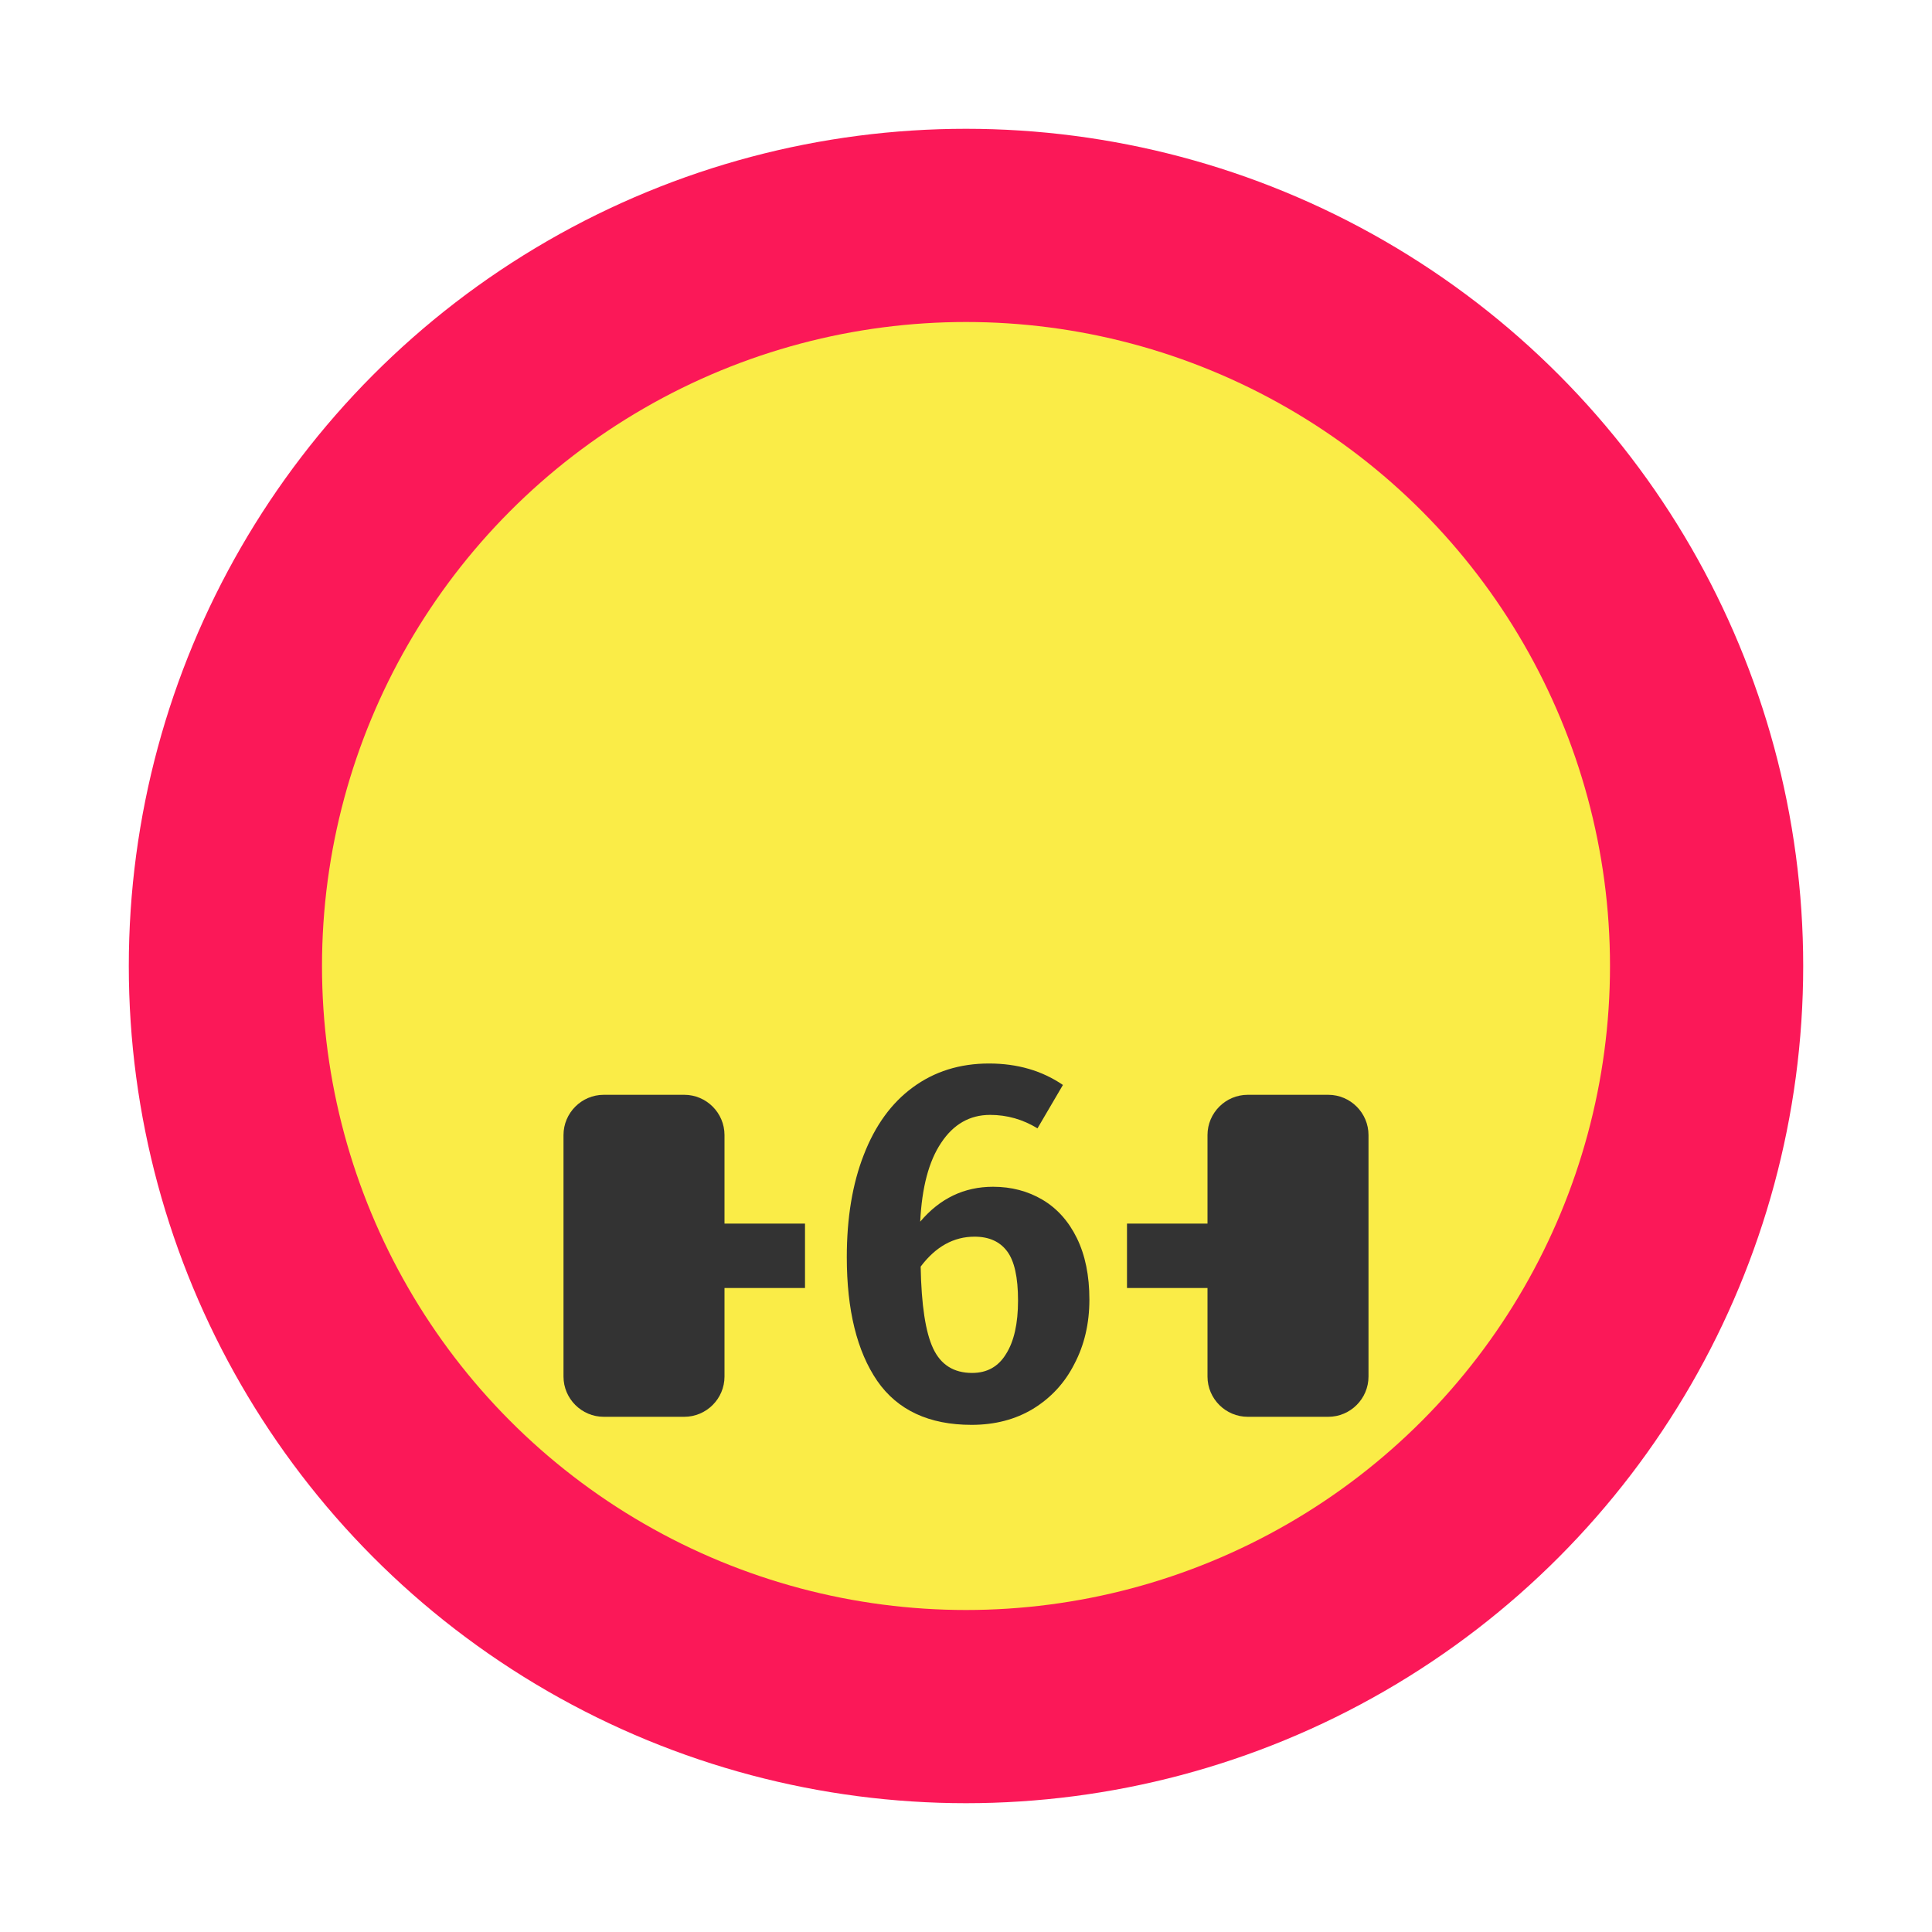 <svg width="30" height="30" viewBox="0 0 30 30" fill="none" xmlns="http://www.w3.org/2000/svg">
<circle cx="15" cy="15" r="13" fill="#FB1858"/>
<circle cx="15" cy="15" r="10" fill="#FAEC47"/>
<path d="M15.42 18.428C15.704 18.428 15.96 18.495 16.187 18.629C16.415 18.764 16.593 18.963 16.722 19.226C16.851 19.49 16.916 19.807 16.916 20.179C16.916 20.551 16.838 20.885 16.683 21.179C16.534 21.474 16.319 21.706 16.04 21.877C15.766 22.042 15.449 22.125 15.087 22.125C14.426 22.125 13.937 21.897 13.622 21.443C13.307 20.983 13.149 20.342 13.149 19.521C13.149 18.911 13.237 18.381 13.413 17.932C13.589 17.477 13.842 17.128 14.172 16.886C14.508 16.638 14.903 16.514 15.358 16.514C15.797 16.514 16.18 16.625 16.505 16.847L16.11 17.521C15.883 17.382 15.637 17.312 15.374 17.312C15.059 17.312 14.805 17.457 14.614 17.746C14.423 18.03 14.315 18.438 14.289 18.97C14.594 18.609 14.971 18.428 15.42 18.428ZM15.095 21.319C15.327 21.319 15.503 21.221 15.622 21.024C15.746 20.828 15.808 20.551 15.808 20.195C15.808 19.833 15.751 19.578 15.637 19.428C15.524 19.278 15.356 19.203 15.133 19.203C14.808 19.203 14.529 19.358 14.296 19.668C14.307 20.262 14.371 20.686 14.49 20.939C14.609 21.192 14.81 21.319 15.095 21.319Z" fill="#333333"/>
<path d="M11.25 21.375C11.25 21.719 10.969 22 10.625 22H9.375C9.031 22 8.75 21.719 8.75 21.375V17.625C8.75 17.281 9.031 17 9.375 17H10.625C10.969 17 11.25 17.281 11.25 17.625V21.375Z" fill="#333333"/>
<path d="M21.25 21.375C21.25 21.719 20.969 22 20.625 22H19.375C19.031 22 18.75 21.719 18.75 21.375V17.625C18.75 17.281 19.031 17 19.375 17H20.625C20.969 17 21.25 17.281 21.25 17.625V21.375Z" fill="#333333"/>
<path d="M12.5 19H11V20H12.5V19Z" fill="#333333"/>
<path d="M19 19H17.5V20H19V19Z" fill="#333333"/>
</svg>
